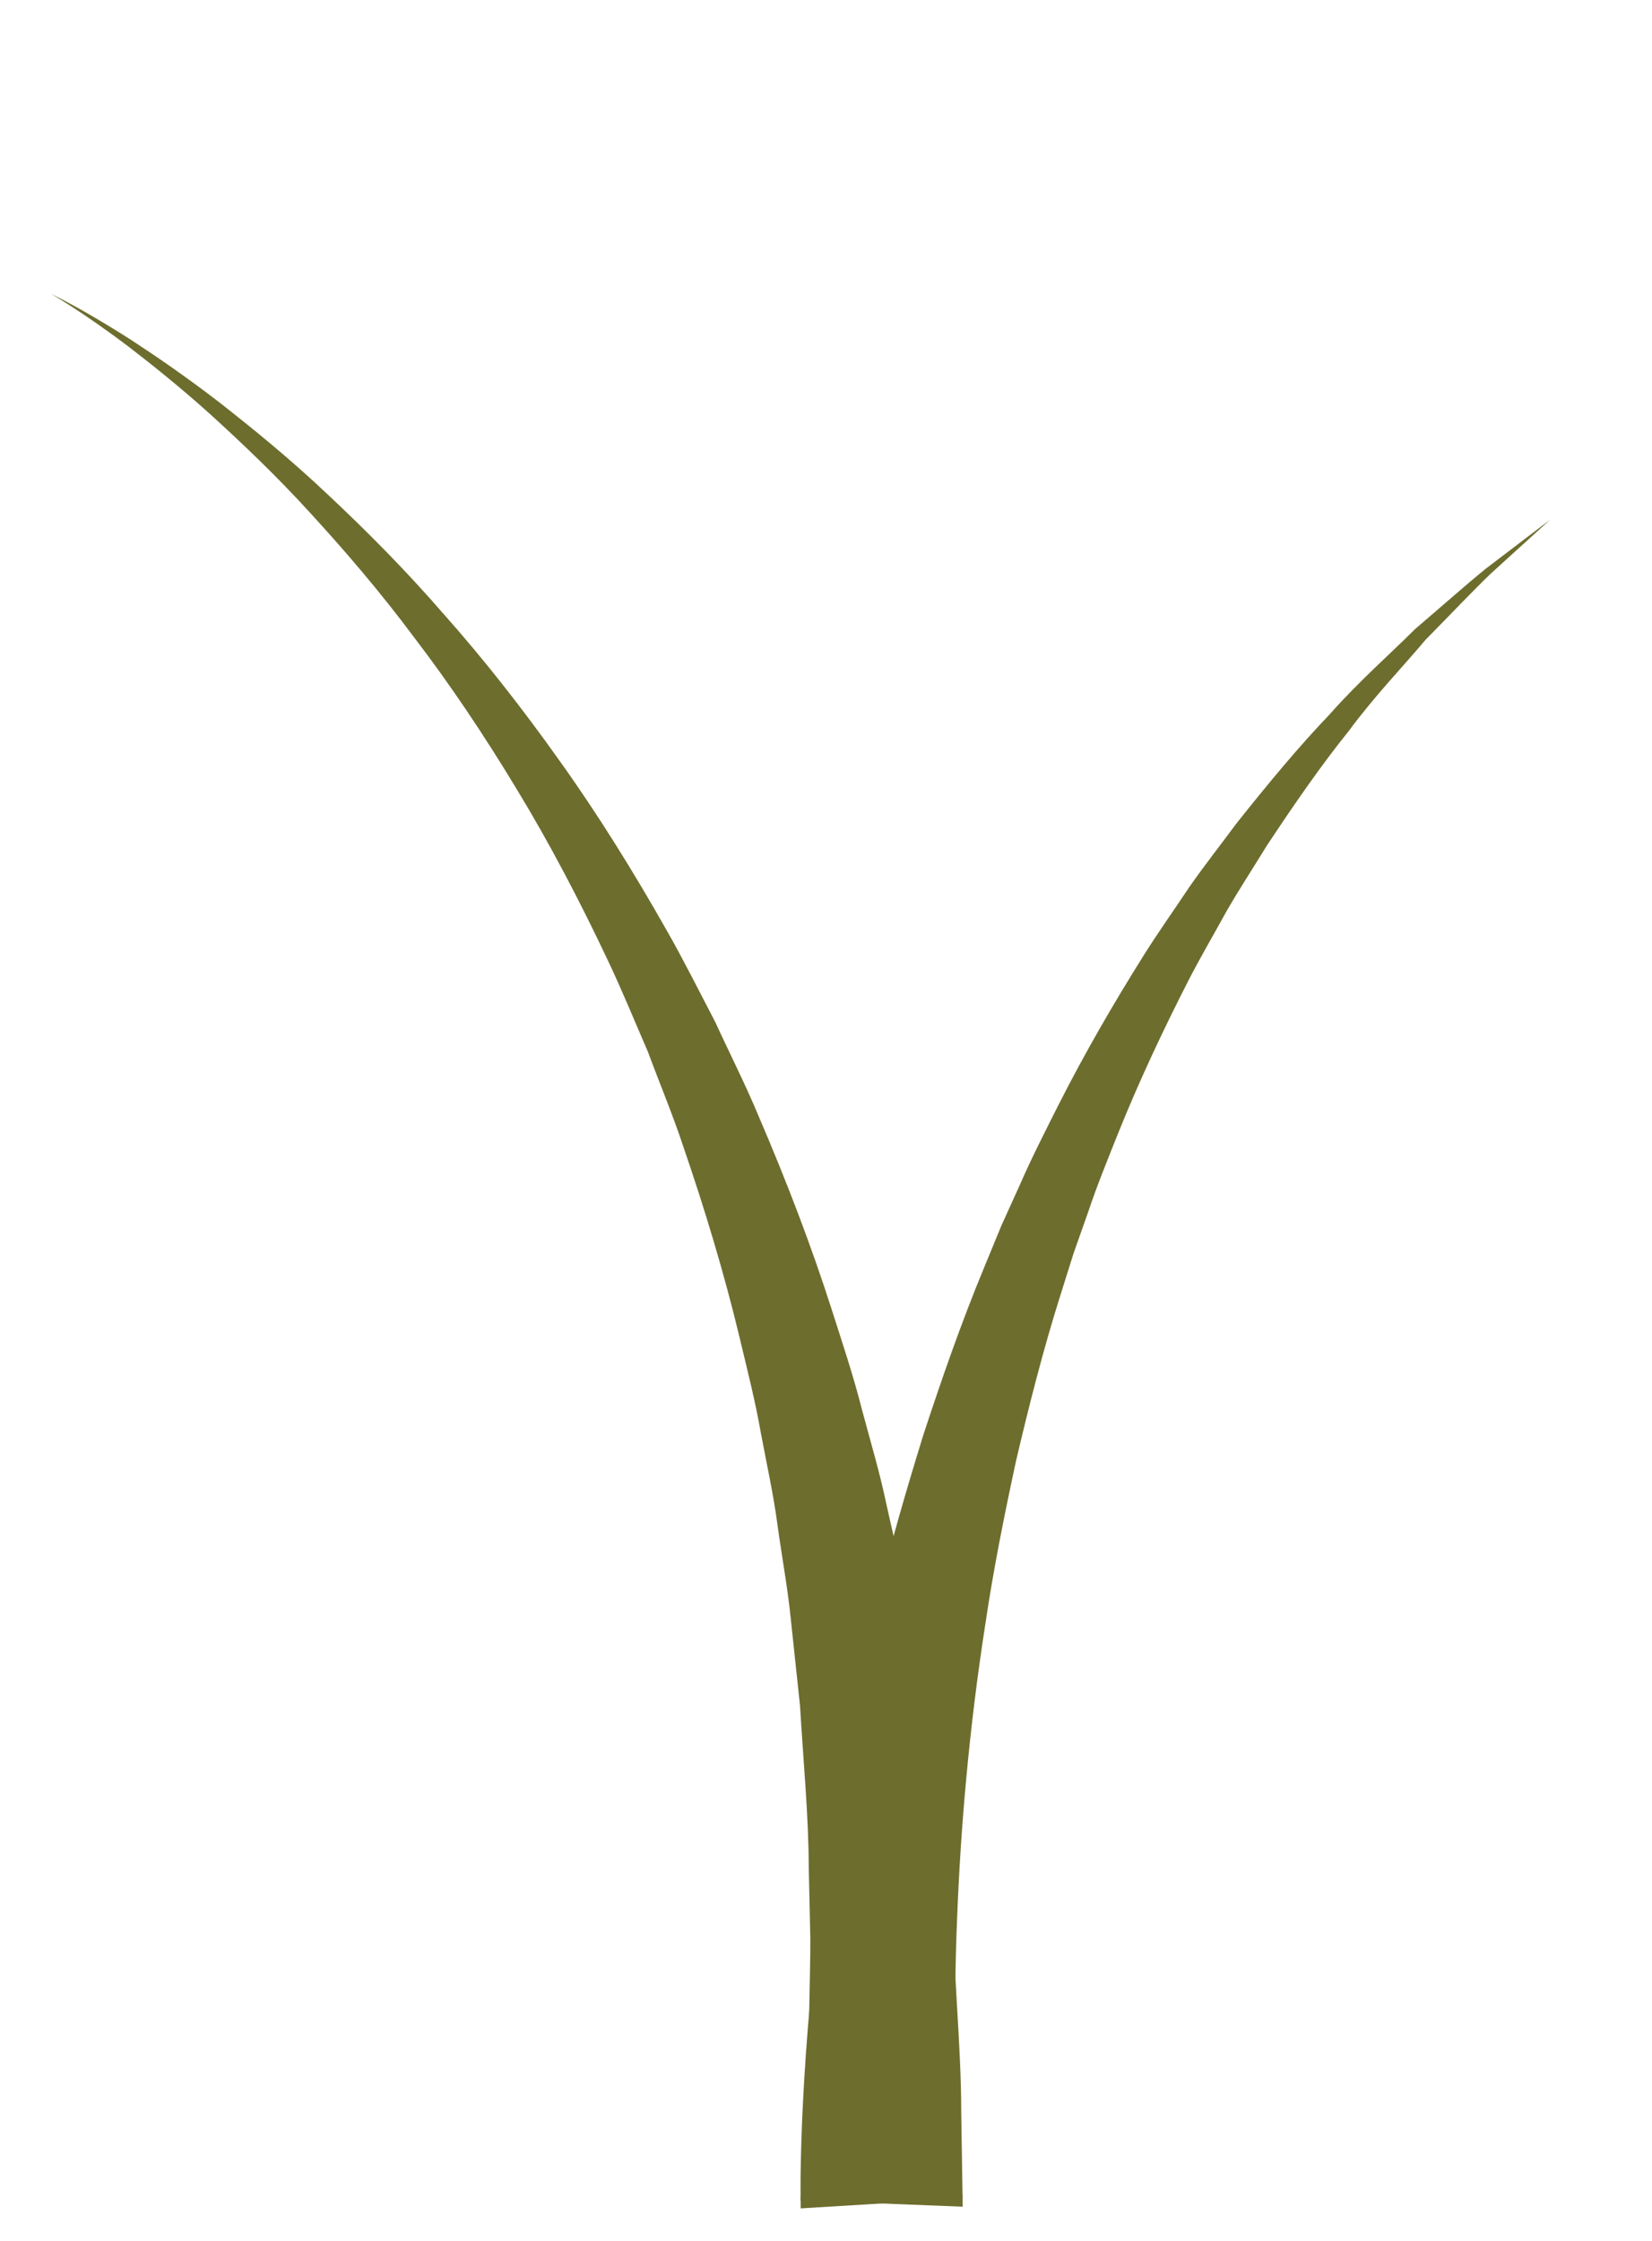 <?xml version="1.0" encoding="utf-8"?>
<!-- Generator: Adobe Illustrator 16.0.0, SVG Export Plug-In . SVG Version: 6.00 Build 0)  -->
<!DOCTYPE svg PUBLIC "-//W3C//DTD SVG 1.1//EN" "http://www.w3.org/Graphics/SVG/1.1/DTD/svg11.dtd">
<svg version="1.1" id="Layer_1" xmlns="http://www.w3.org/2000/svg" xmlns:xlink="http://www.w3.org/1999/xlink" x="0px" y="0px"
	 width="71.253px" height="96.607px" viewBox="0 0 71.253 96.607" enable-background="new 0 0 71.253 96.607" xml:space="preserve">
<g>
	<path fill="#6D6D2E" d="M34.534,95.213c0,0-0.002-0.346-0.006-0.995c0.001-0.633,0.019-1.542,0.064-2.689
		c0.098-2.297,0.308-5.55,0.808-9.412c0.489-3.863,1.25-8.339,2.411-13.051c0.559-2.358,1.262-4.767,2.012-7.194
		c0.793-2.417,1.641-4.857,2.631-7.241l0.736-1.788l0.797-1.758c0.512-1.176,1.098-2.315,1.666-3.447
		c1.146-2.261,2.402-4.417,3.682-6.458c0.641-1.019,1.33-1.984,1.969-2.947c0.664-0.947,1.365-1.839,2.02-2.723
		c1.369-1.724,2.695-3.323,4.021-4.706c1.268-1.436,2.598-2.59,3.691-3.684c1.182-1.007,2.188-1.906,3.051-2.604
		c1.765-1.345,2.773-2.112,2.773-2.112s-0.938,0.851-2.574,2.339c-0.797,0.766-1.717,1.744-2.795,2.835
		c-0.988,1.177-2.195,2.418-3.316,3.937c-1.182,1.465-2.344,3.145-3.53,4.936c-0.562,0.918-1.168,1.84-1.731,2.815
		c-0.543,0.99-1.127,1.98-1.662,3.021c-1.064,2.083-2.096,4.266-3.012,6.539c-0.455,1.139-0.922,2.278-1.316,3.455l-0.619,1.753
		l-0.559,1.777c-0.75,2.367-1.359,4.777-1.918,7.152c-0.516,2.388-0.988,4.742-1.326,7.041c-0.717,4.589-1.072,8.911-1.217,12.61
		c-0.158,3.698-0.088,6.774,0.006,8.905c0.049,1.064,0.105,1.896,0.151,2.447c0.05,0.536,0.077,0.821,0.077,0.821L34.534,95.213z"/>
</g>
<g>
	<path fill="#6D6D2E" d="M2.194,12.667c0,0,1.338,0.624,3.513,2.022c1.081,0.708,2.379,1.596,3.806,2.699
		c1.417,1.114,3.003,2.399,4.621,3.93c1.623,1.521,3.334,3.231,5.01,5.165c1.701,1.912,3.373,4.039,4.994,6.321
		c1.63,2.278,3.163,4.74,4.617,7.306c0.73,1.28,1.392,2.611,2.086,3.936c0.622,1.354,1.305,2.696,1.882,4.081
		c1.184,2.758,2.267,5.566,3.167,8.385c0.45,1.41,0.918,2.807,1.274,4.211c0.373,1.402,0.789,2.78,1.074,4.161
		c0.299,1.377,0.65,2.727,0.889,4.063c0.244,1.337,0.481,2.646,0.713,3.919c0.351,2.56,0.761,4.982,0.937,7.233
		c0.108,1.125,0.214,2.204,0.312,3.229c0.08,1.025,0.119,2.001,0.174,2.918c0.111,1.833,0.197,3.434,0.195,4.75
		c0.043,2.637,0.065,4.144,0.065,4.144l-6.994-0.277c0,0,0.083-1.436,0.229-3.947c0.097-1.258,0.125-2.784,0.151-4.536
		c0.012-0.876,0.044-1.811,0.042-2.793c-0.022-0.982-0.045-2.016-0.069-3.094c-0.005-2.163-0.227-4.485-0.377-6.957
		c-0.131-1.229-0.265-2.492-0.402-3.783c-0.131-1.294-0.373-2.596-0.559-3.936c-0.173-1.342-0.473-2.678-0.729-4.045
		c-0.24-1.372-0.588-2.731-0.917-4.112c-0.661-2.761-1.498-5.523-2.435-8.254c-0.455-1.372-1.015-2.702-1.516-4.055
		c-0.572-1.318-1.114-2.65-1.726-3.938c-1.217-2.575-2.521-5.067-3.937-7.393c-1.407-2.33-2.879-4.521-4.399-6.509
		c-1.495-2.009-3.044-3.806-4.525-5.419c-1.478-1.621-2.942-3.001-4.26-4.205c-1.327-1.193-2.546-2.167-3.565-2.949
		C3.483,13.389,2.194,12.667,2.194,12.667z"/>
</g>
</svg>
